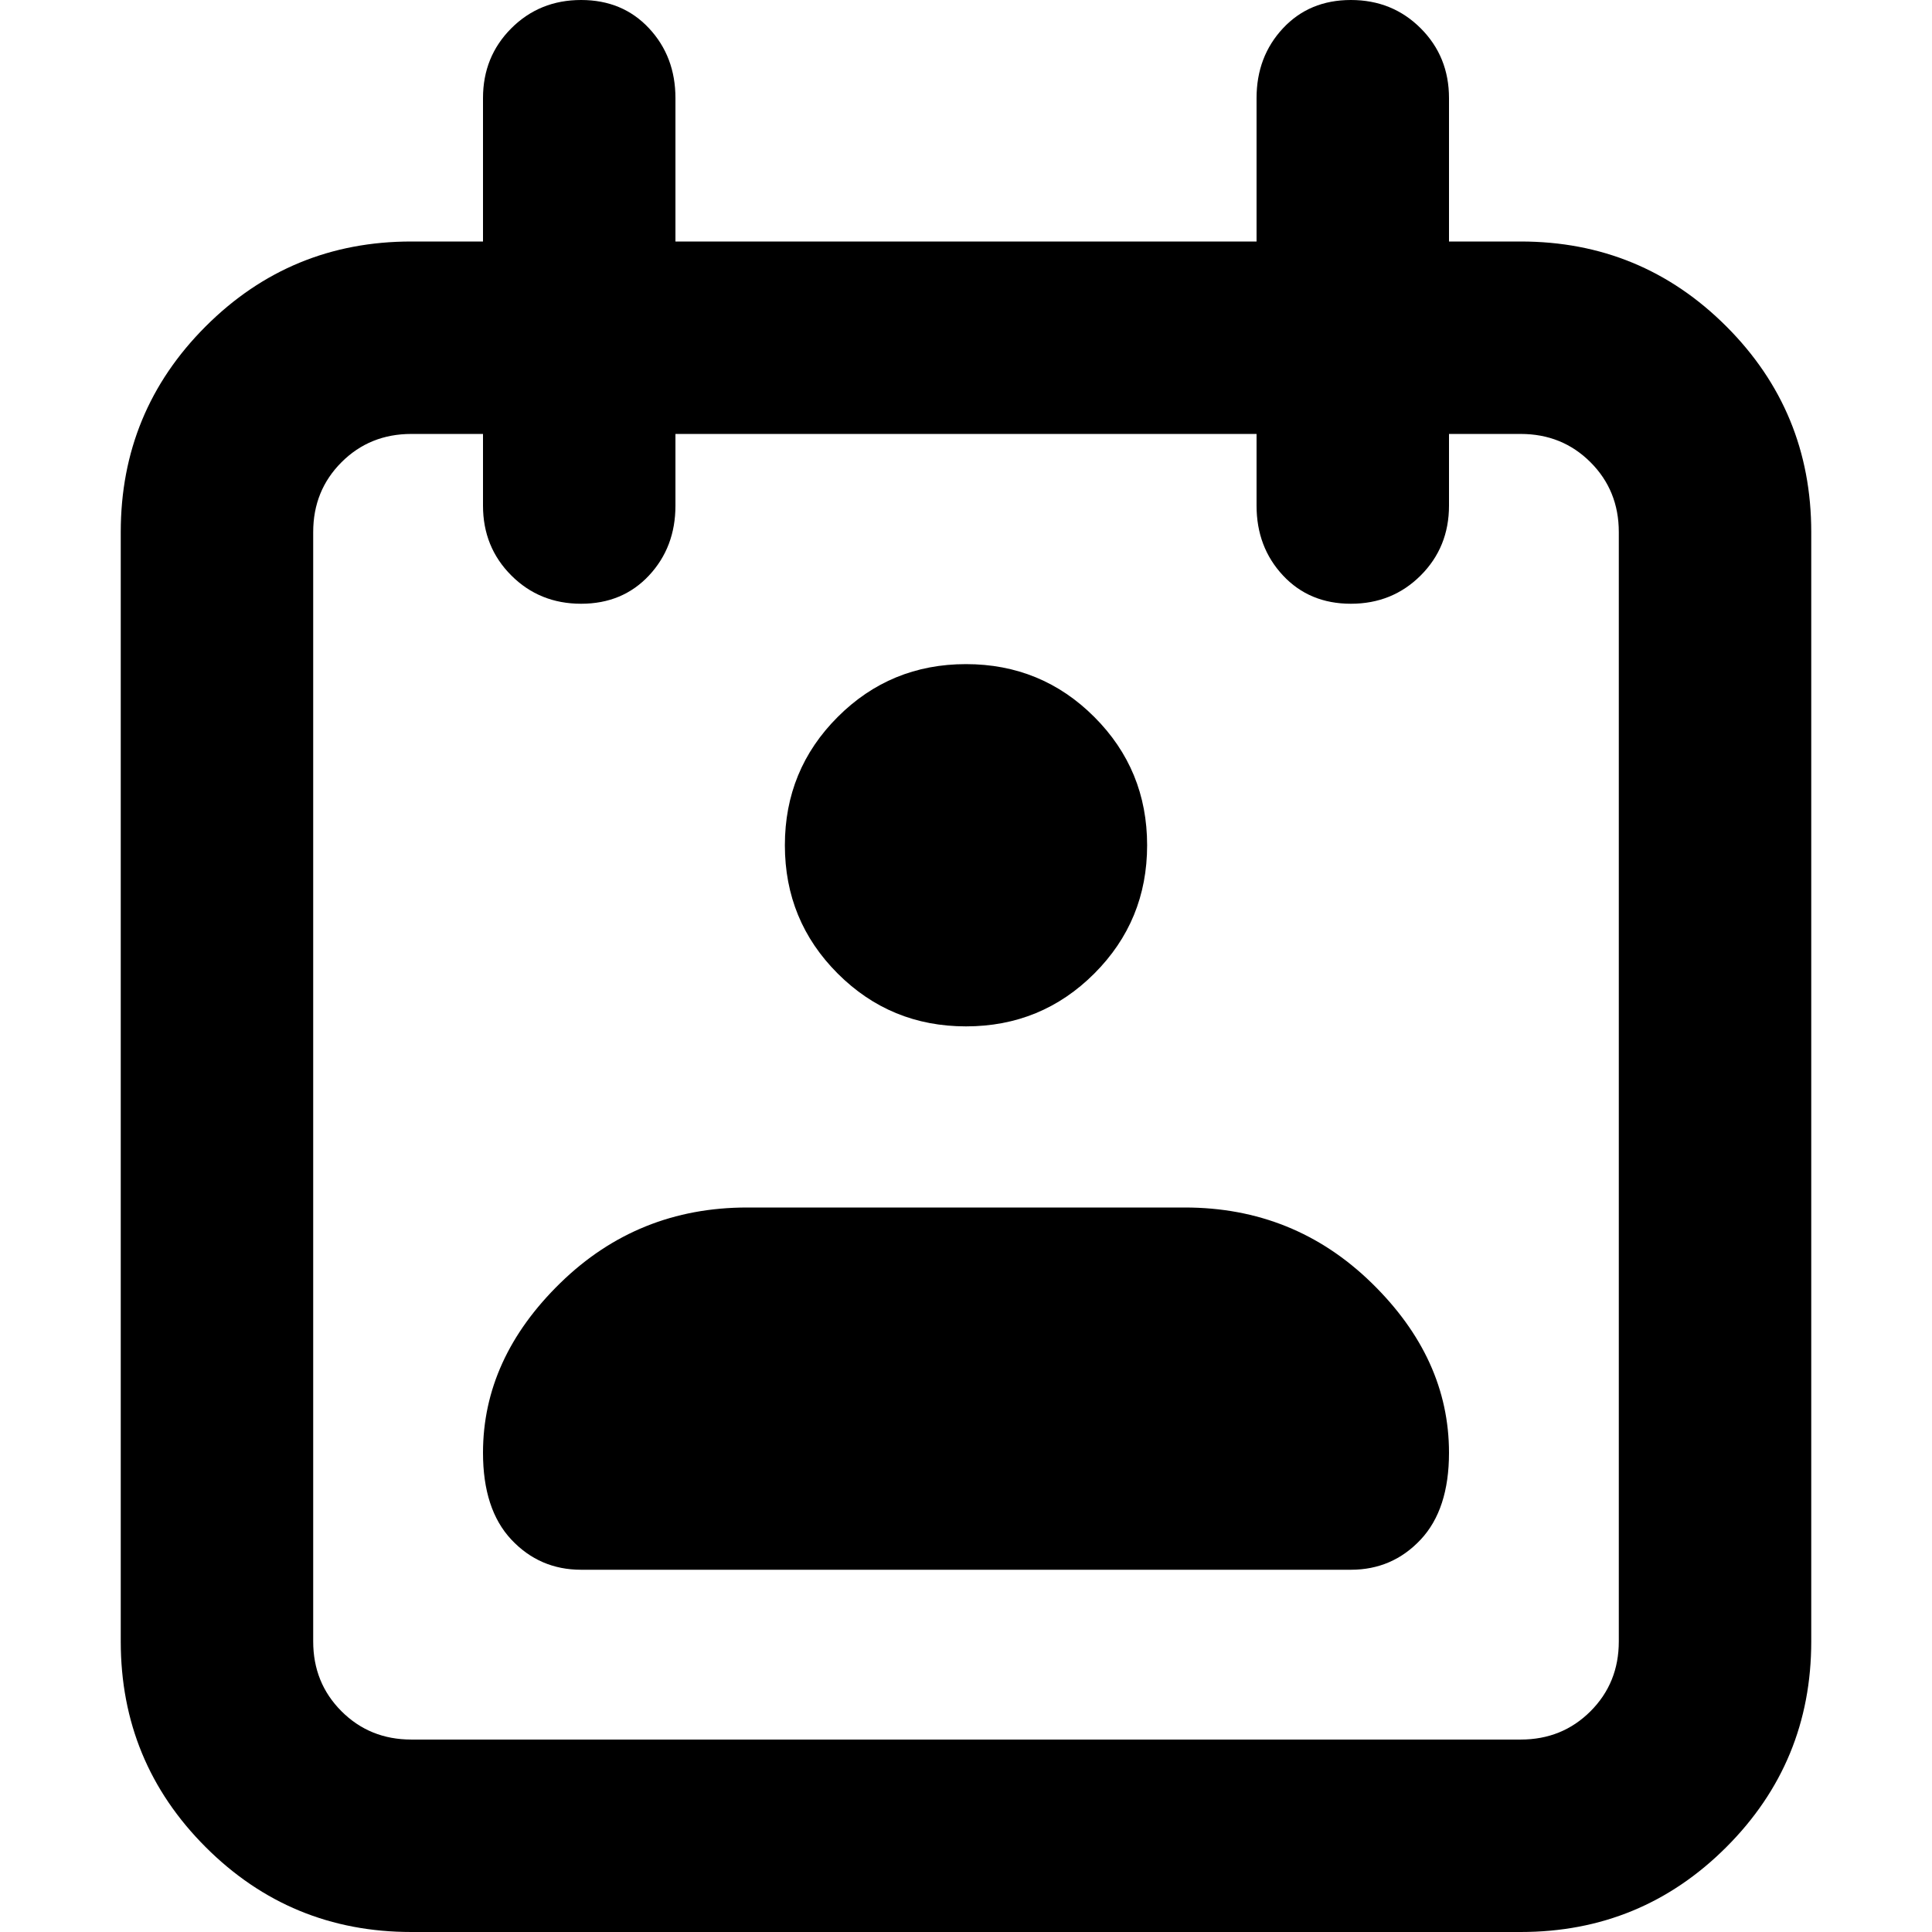 <svg xmlns="http://www.w3.org/2000/svg" viewBox="0 0 512 512">
	<path d="M403 64q32 0 54.5 22.5T480 141v294q0 32-22.5 54.5T403 512H109q-32 0-54.5-22.5T32 435V141q0-32 22.5-54.5T109 64h19V26q0-11 7.5-18.5T154 0t18 7.5 7 18.5v38h154V26q0-11 7-18.5T358 0t18.5 7.5T384 26v38h19zm26 77q0-11-7.5-18.5T403 115h-19v19q0 11-7.5 18.5T358 160t-18-7.5-7-18.5v-19H179v19q0 11-7 18.5t-18 7.5-18.5-7.5T128 134v-19h-19q-11 0-18.5 7.5T83 141v294q0 11 7.5 18.5T109 461h294q11 0 18.5-7.5T429 435V141zM256 272q-20 0-34-14t-14-34 14-34 34-14 34 14 14 34-14 34-34 14zm58 48q29 0 49.5 20t20.5 45q0 15-7.5 23t-18.5 8H154q-11 0-18.5-8t-7.5-23q0-25 20.5-45t49.5-20h116z"/>
</svg>